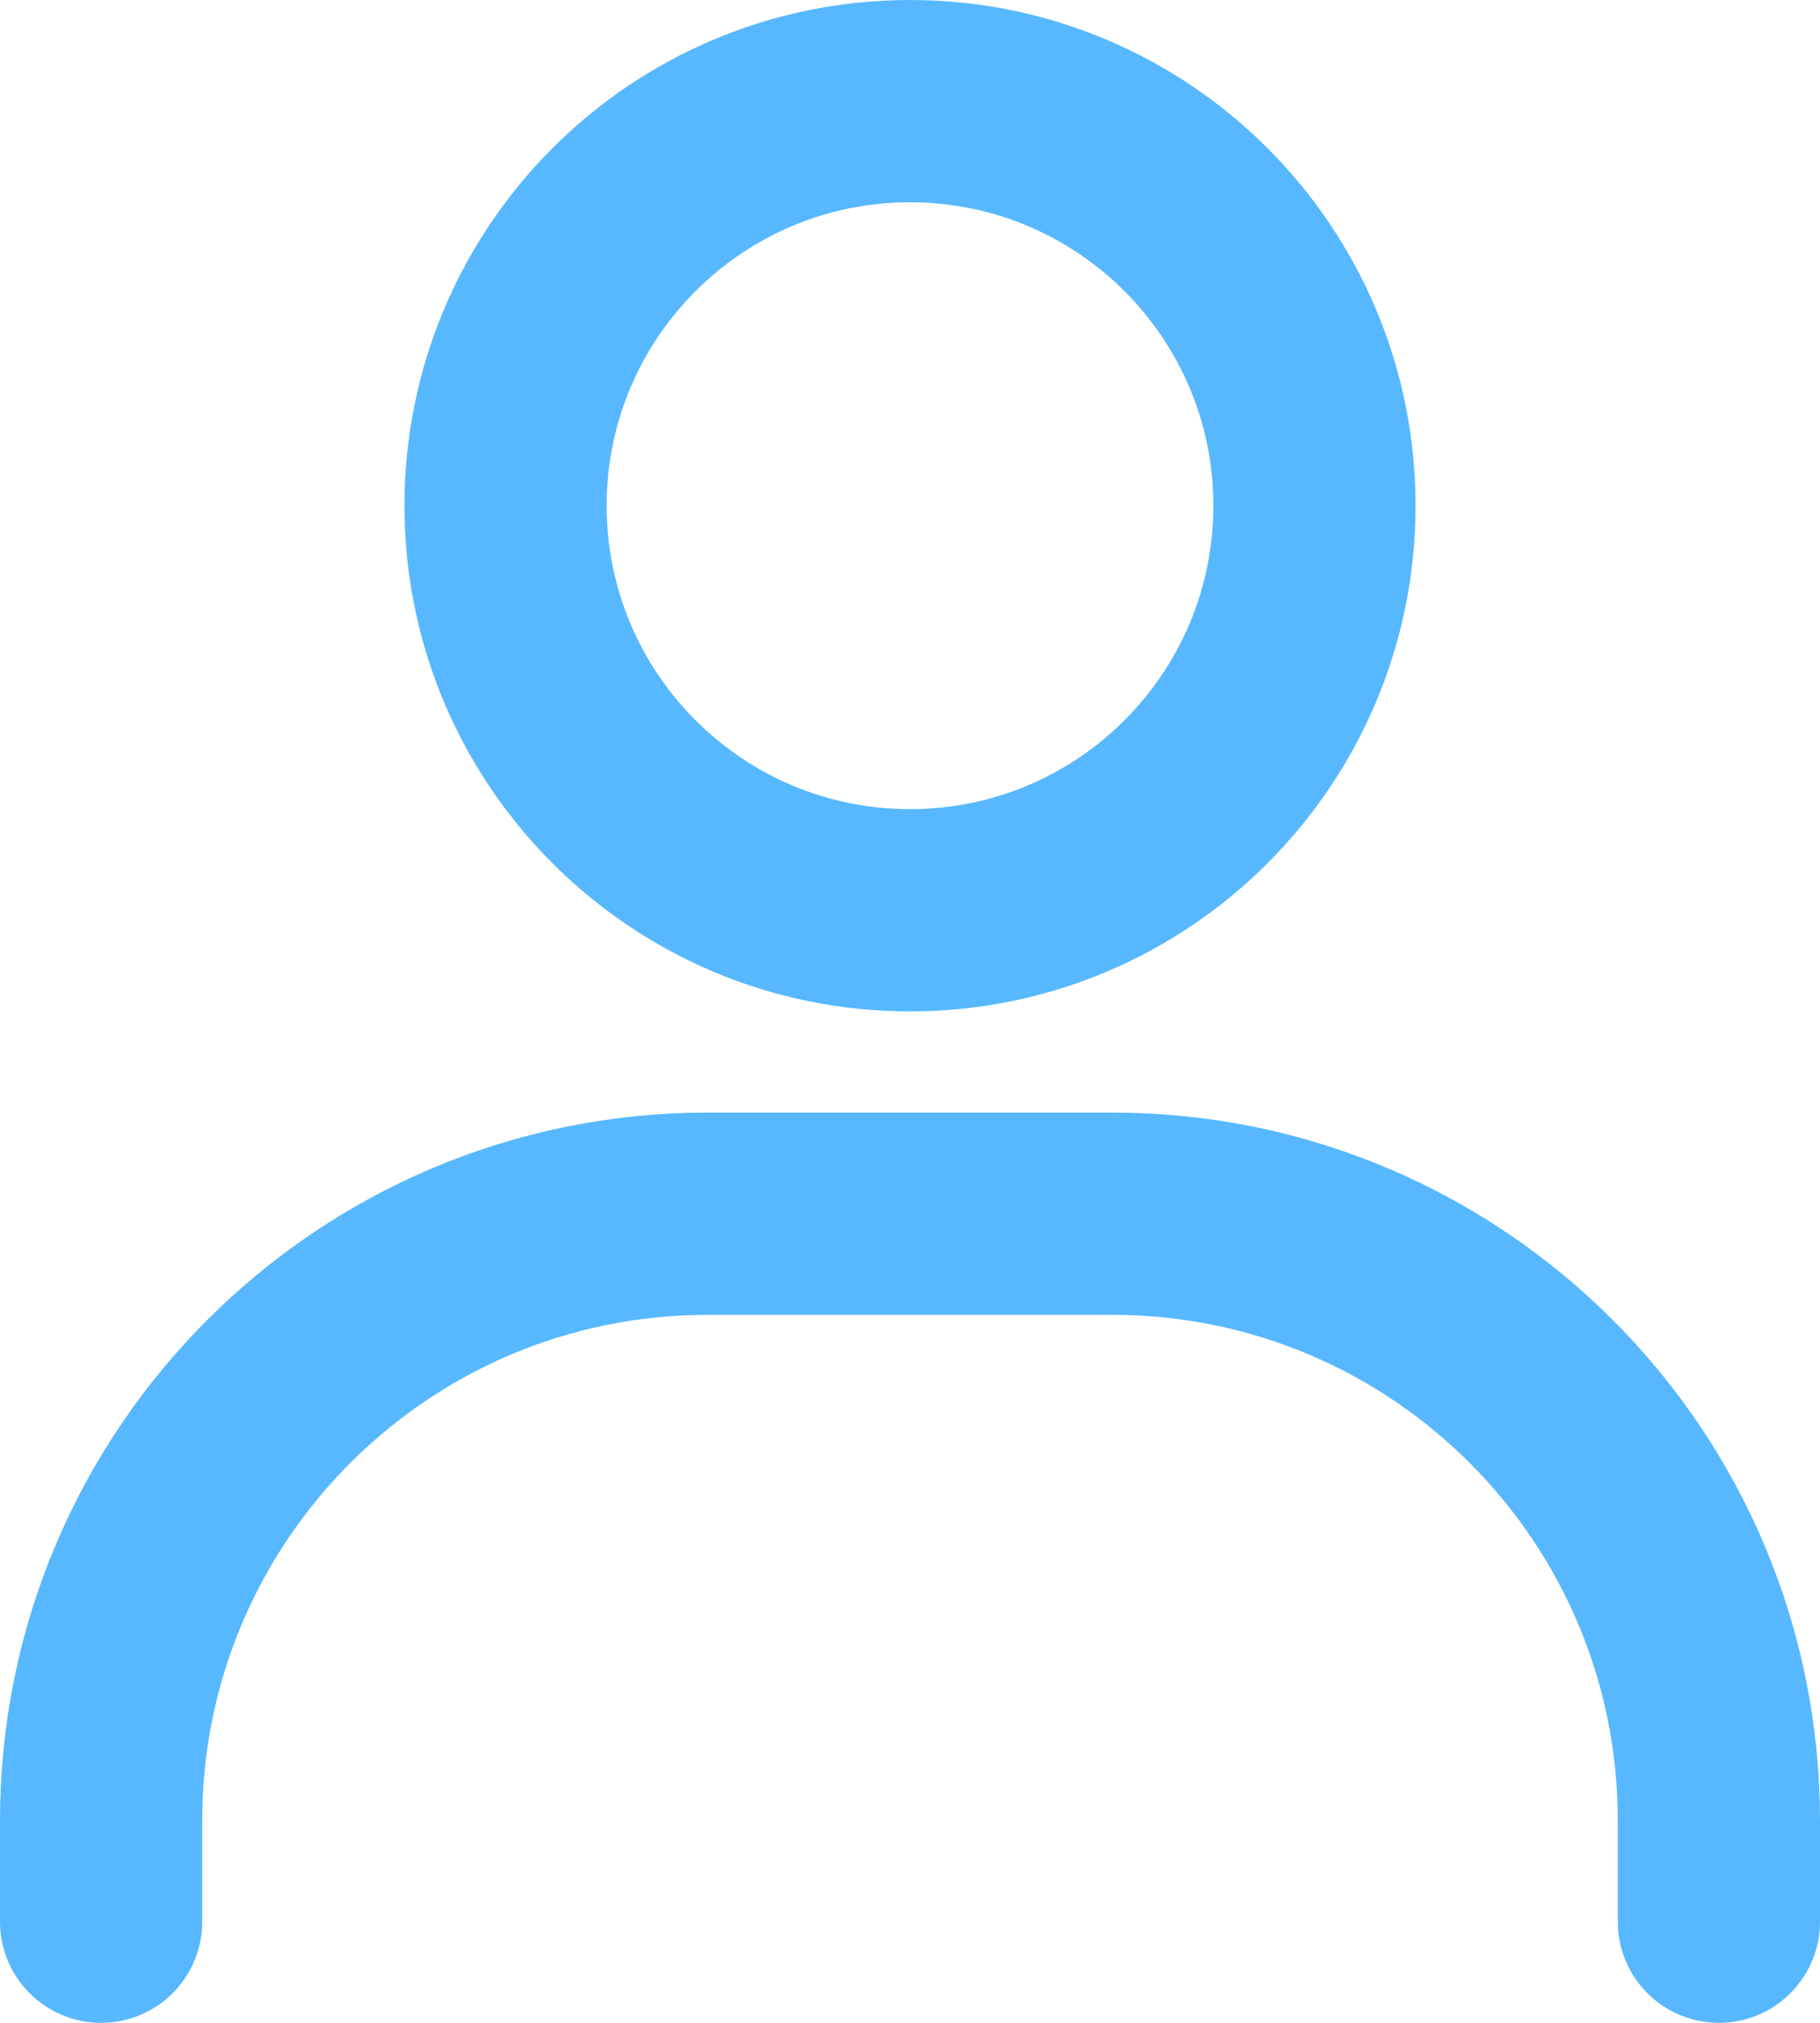 <svg width="18" height="20" viewBox="0 0 18 20" fill="none" xmlns="http://www.w3.org/2000/svg">
<path d="M1 19V18C1 14.686 3.686 12 7 12H11C14.314 12 17 14.686 17 18V19" stroke="#57B8FF" stroke-width="2" stroke-linecap="round"/>
<path d="M9 9C6.791 9 5 7.209 5 5C5 2.791 6.791 1 9 1C11.209 1 13 2.791 13 5C13 7.209 11.209 9 9 9Z" stroke="#57B8FF" stroke-width="2" stroke-linecap="round"/>
</svg>
